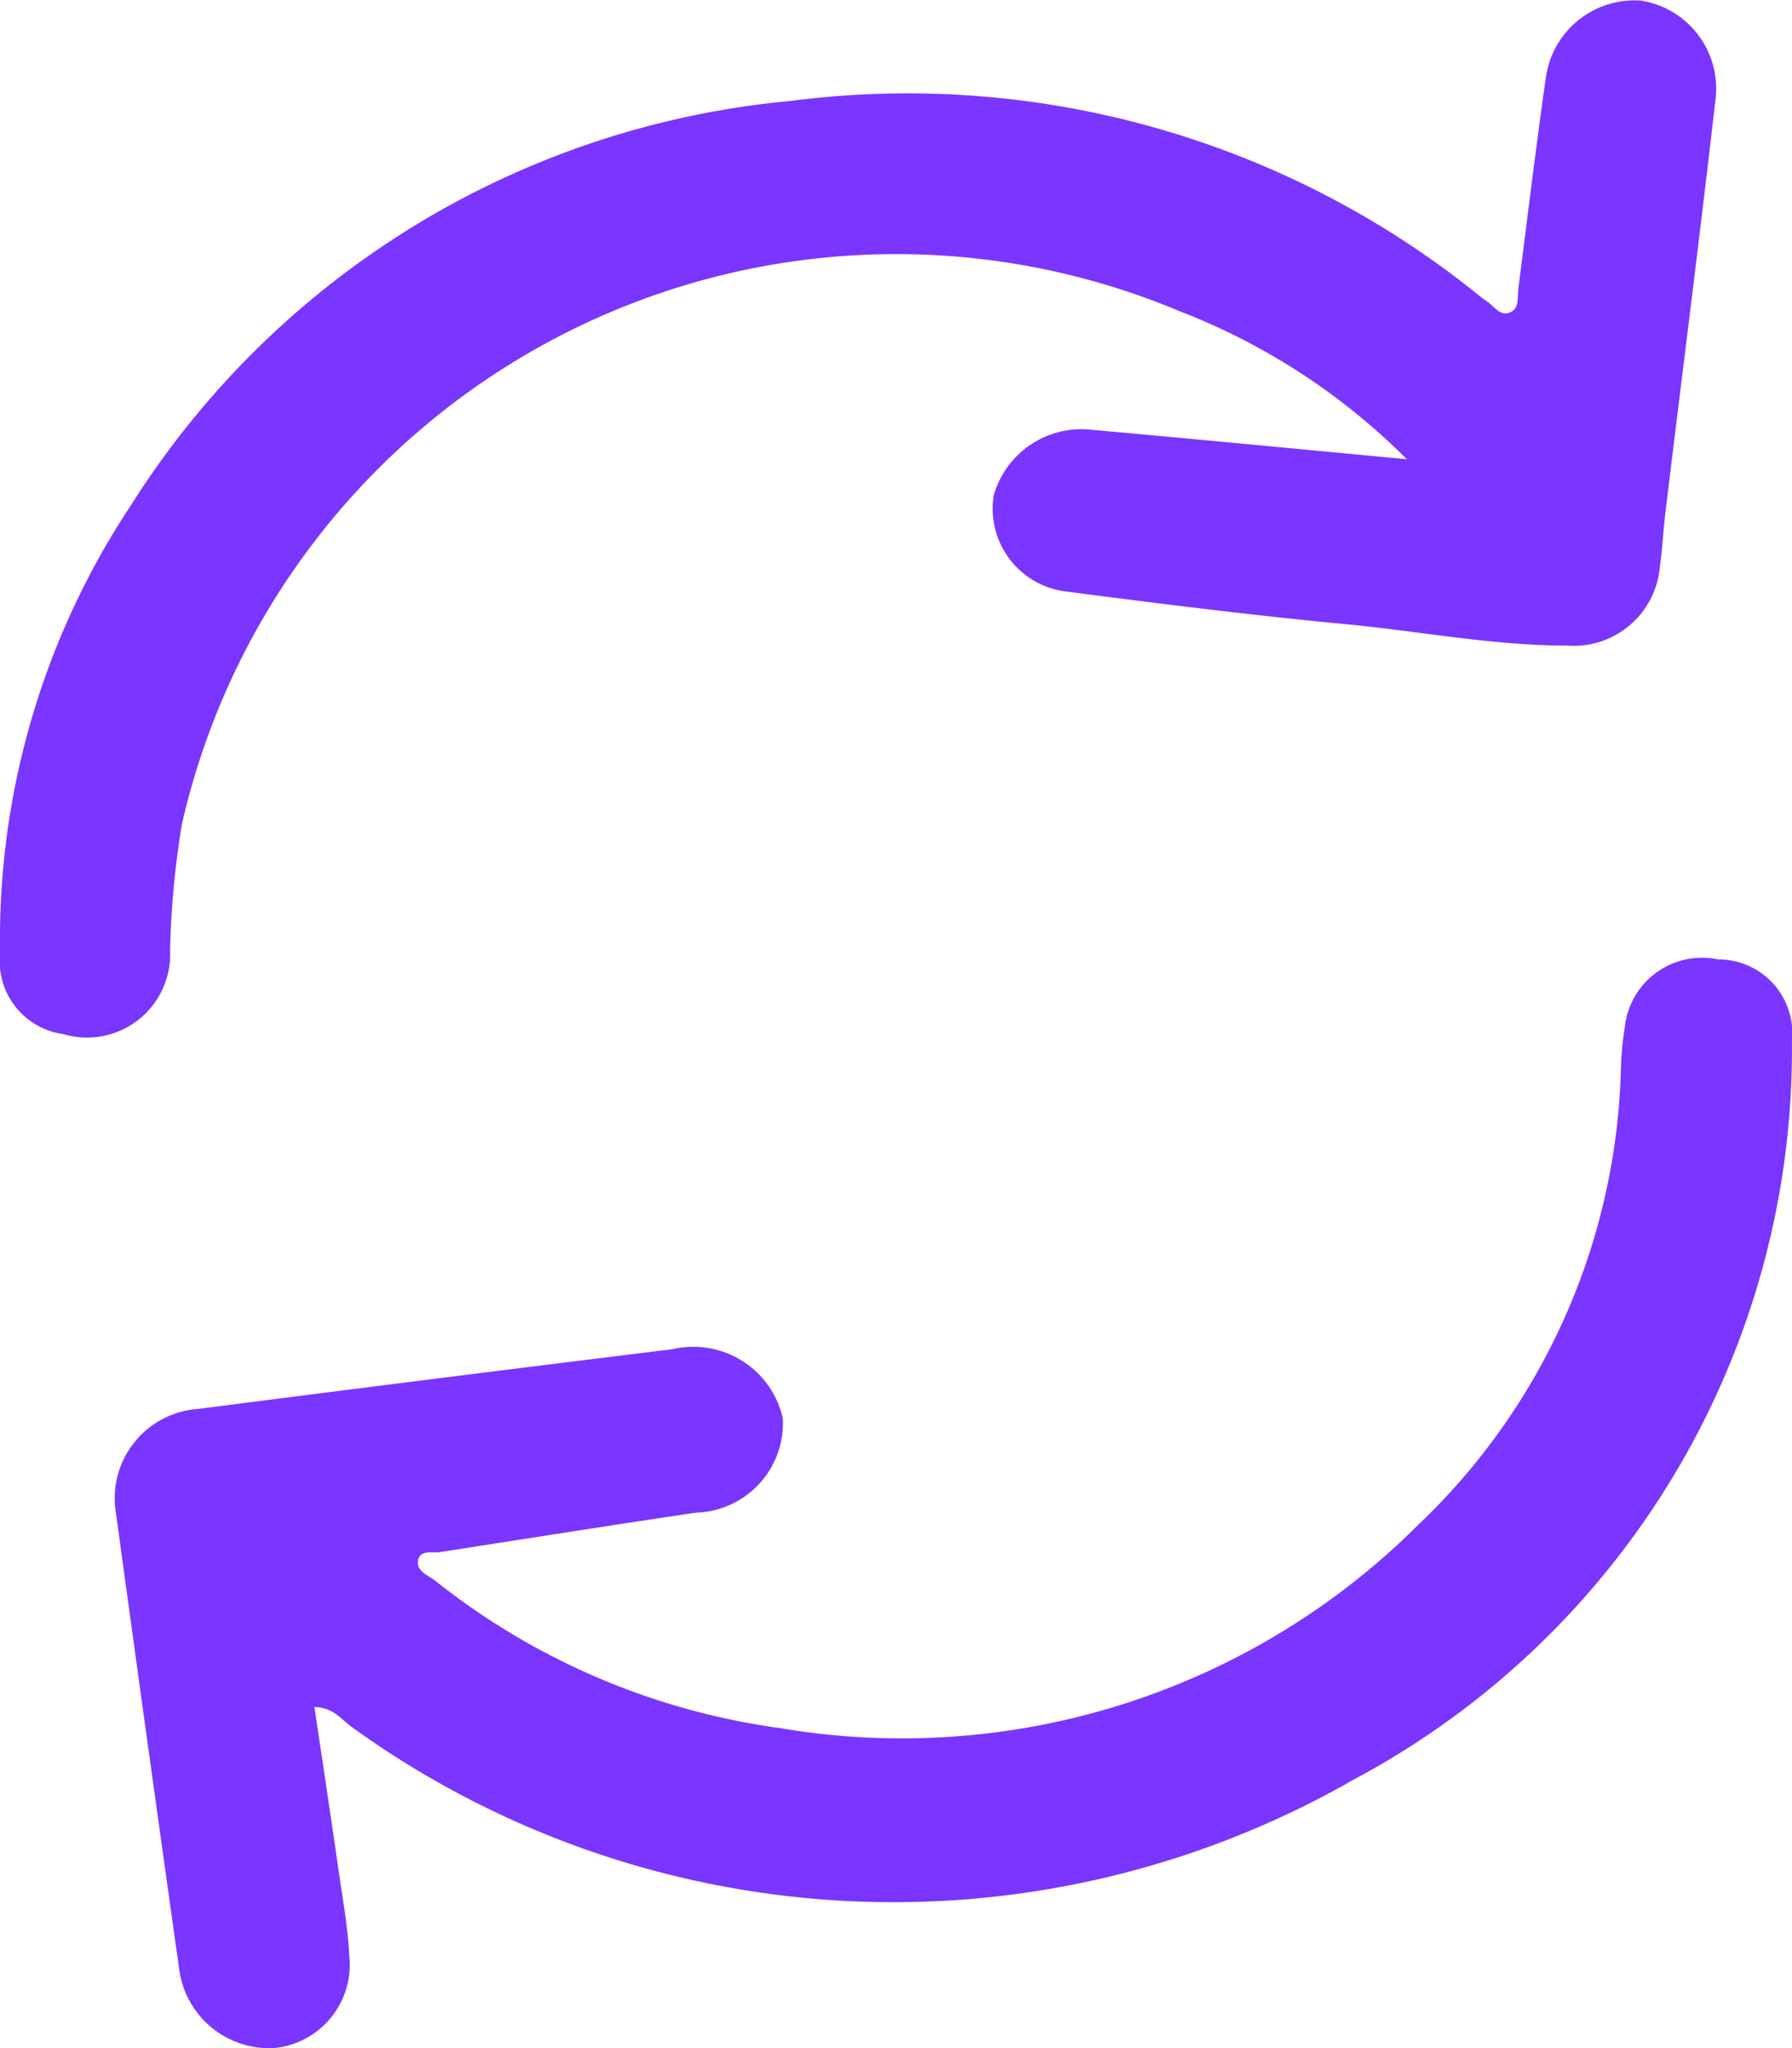 <svg xmlns="http://www.w3.org/2000/svg" width="24" height="27.422" viewBox="0 0 24 27.422"><defs><style>.a{fill:#7a35ff;}</style></defs><path class="a" d="M-1041.931-622.912a8.754,8.754,0,0,0-3.044-1.982,9.811,9.811,0,0,0-13.361,6.864,11.855,11.855,0,0,0-.159,1.694,1.114,1.114,0,0,1-1.434,1.119.984.984,0,0,1-.843-1.075,10.509,10.509,0,0,1,1.75-6,11.72,11.72,0,0,1,8.834-5.416,12.173,12.173,0,0,1,9.175,2.565c.048.038.094.079.146.112.1.064.181.208.314.155s.1-.2.115-.321c.12-.933.232-1.868.365-2.8a1.2,1.2,0,0,1,1.276-1.055,1.192,1.192,0,0,1,1,1.318c-.211,1.84-.446,3.677-.669,5.516-.031.252-.043.506-.078.758a1.157,1.157,0,0,1-1.236,1.043c-1.017,0-2.016-.2-3.024-.292-1.225-.117-2.447-.271-3.667-.429a1.118,1.118,0,0,1-.993-1.291,1.222,1.222,0,0,1,1.294-.879C-1044.8-623.185-1043.44-623.054-1041.931-622.912Z" transform="translate(1060.773 629.06)"/><path class="a" d="M-1040.984-488.683c.111.747.222,1.479.327,2.212.053.369.122.739.139,1.11a1.121,1.121,0,0,1-1,1.243,1.217,1.217,0,0,1-1.279-1.069q-.428-3.038-.843-6.079a1.2,1.2,0,0,1,1.1-1.408q3.177-.409,6.356-.8a1.227,1.227,0,0,1,1.473.925,1.2,1.2,0,0,1-1.164,1.264c-1.141.169-2.28.349-3.42.527-.1.016-.255-.029-.294.086-.055.164.125.221.225.3a9.488,9.488,0,0,0,4.607,1.97,9.791,9.791,0,0,0,8.549-2.713,8.729,8.729,0,0,0,2.722-6.121,3.707,3.707,0,0,1,.05-.534,1.04,1.04,0,0,1,1.254-.921.987.987,0,0,1,.986,1.091,11.081,11.081,0,0,1-5.876,9.892,12.393,12.393,0,0,1-13.433-.723C-1040.635-488.531-1040.74-488.678-1040.984-488.683Z" transform="translate(1045.195 511.536)"/></svg>